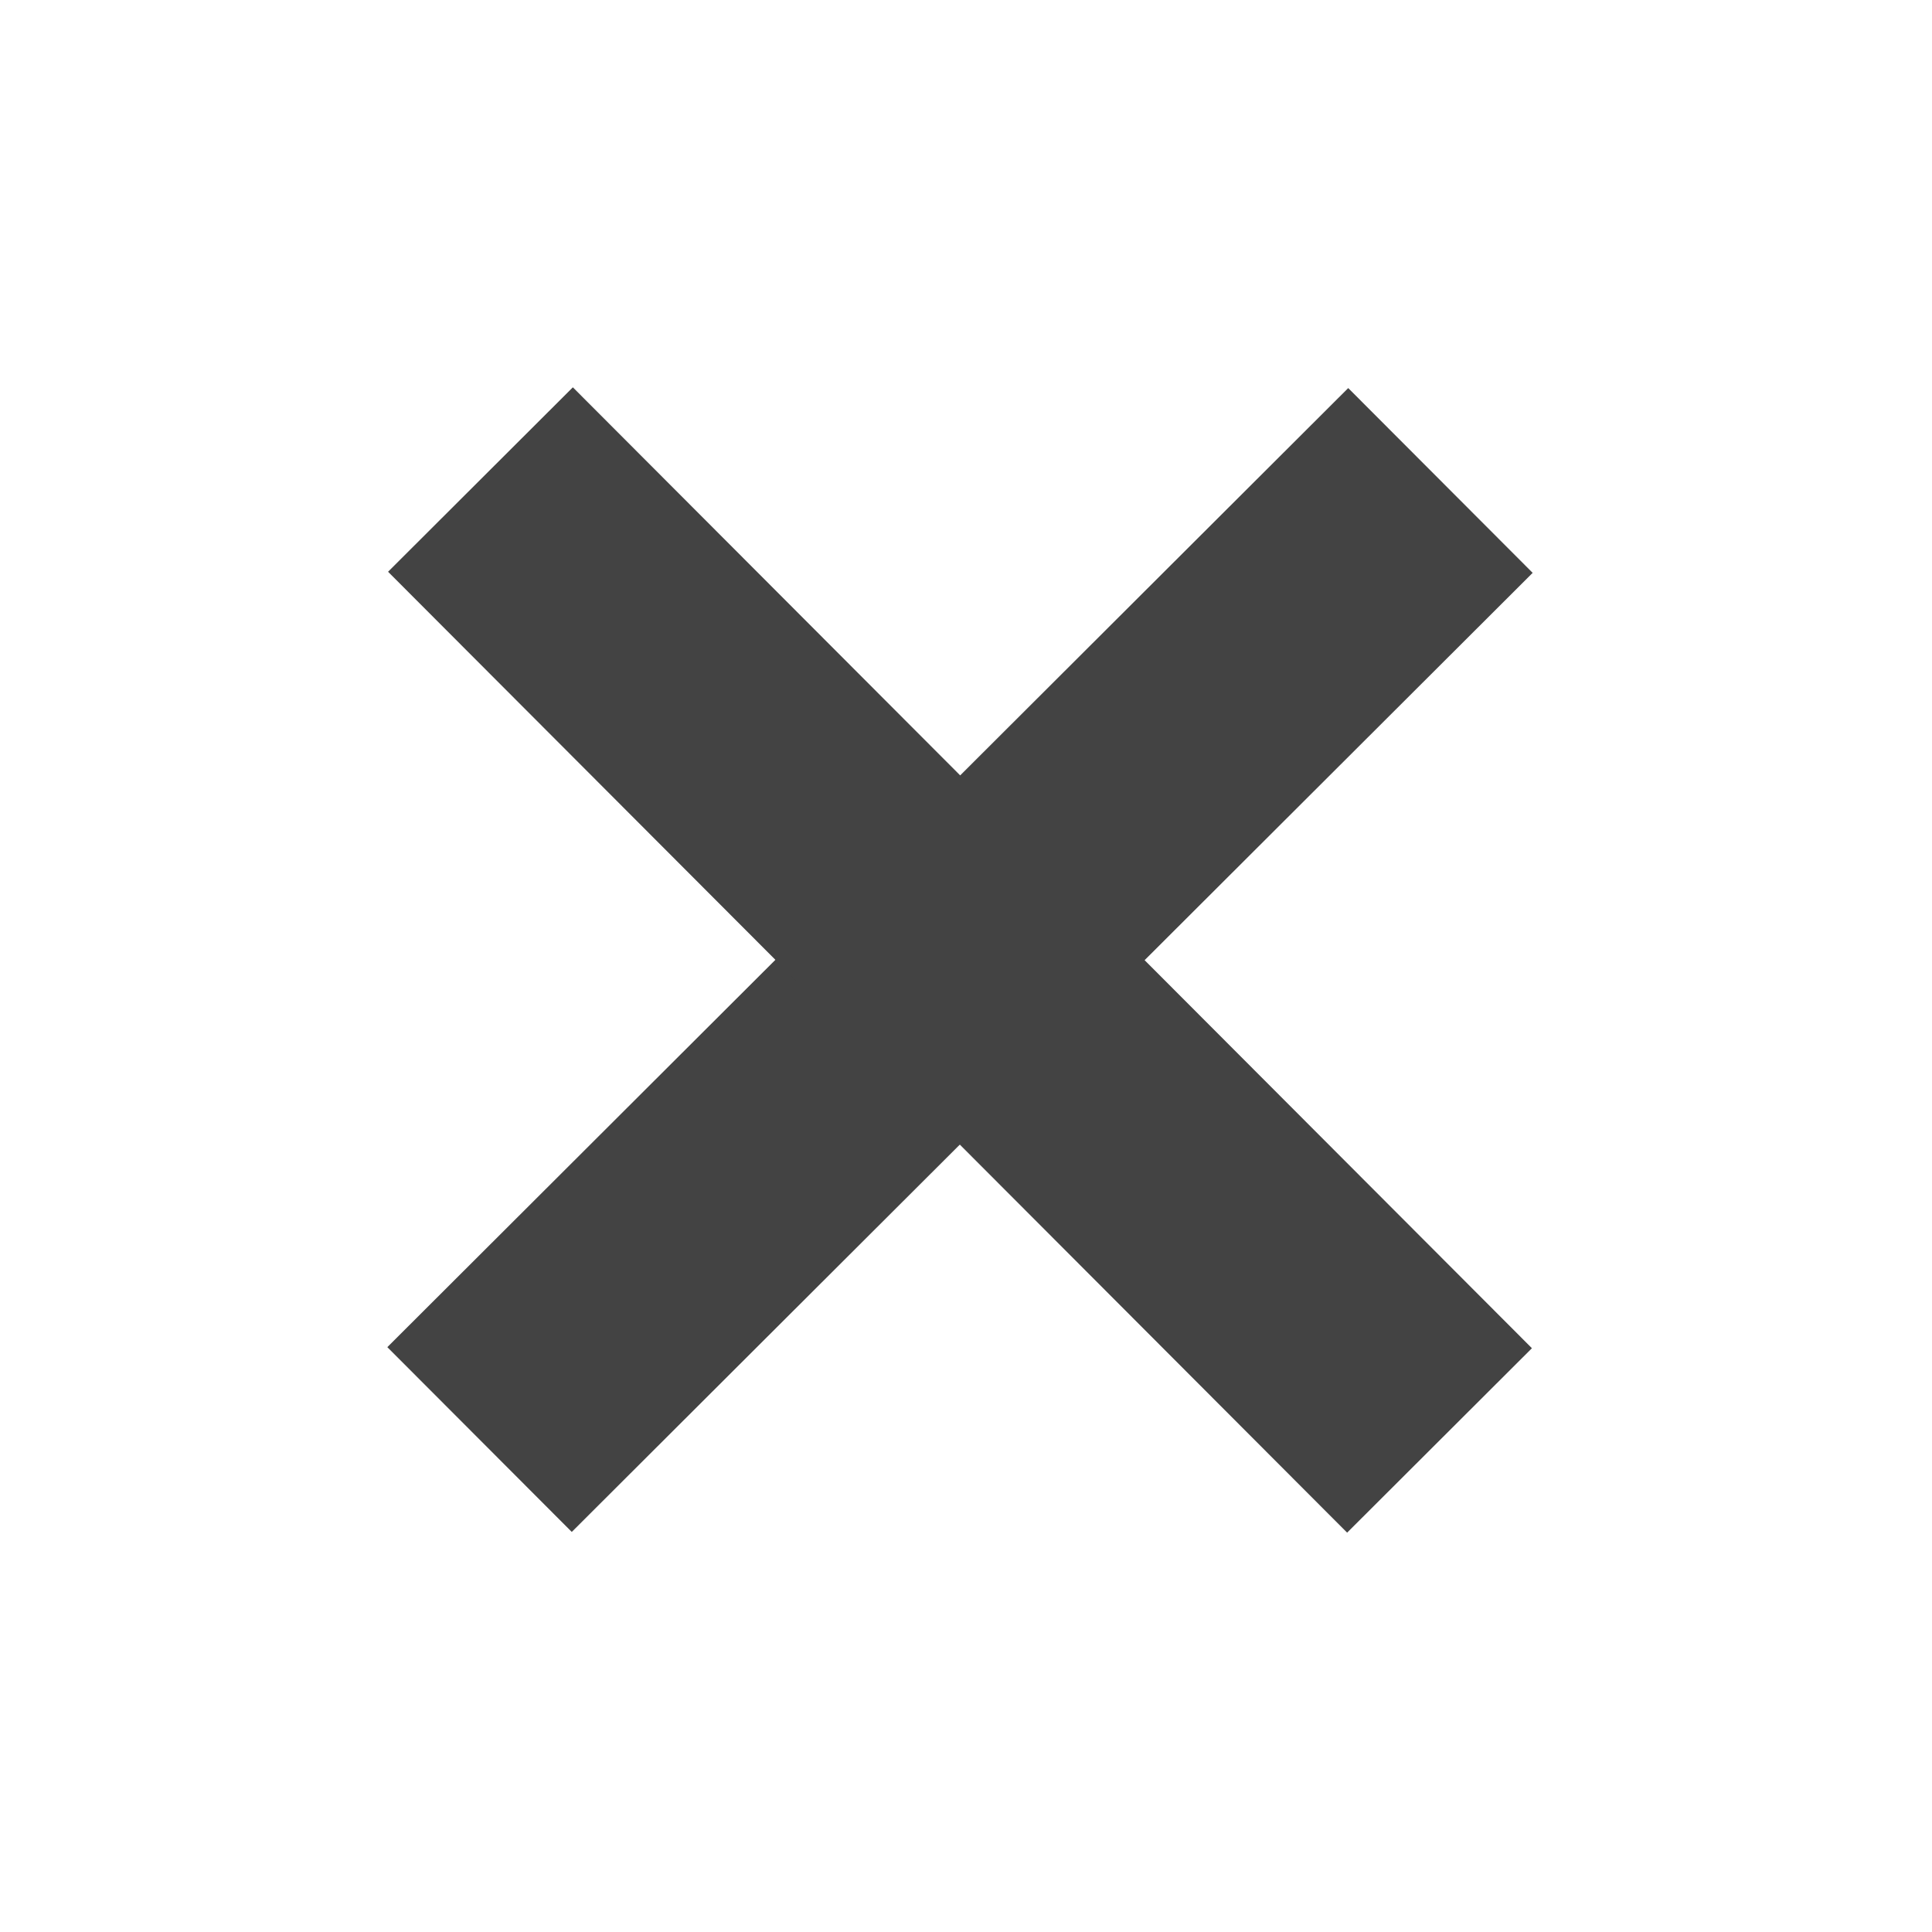 <svg width="37" height="37" viewBox="0 0 37 37" fill="none" xmlns="http://www.w3.org/2000/svg">
<rect x="25.82" y="7.432" width="5" height="26" transform="rotate(45.054 25.82 7.432)" fill="#434343"/>
<rect x="29.338" y="25.82" width="5" height="26" transform="rotate(135.055 29.338 25.82)" fill="#434343"/>
</svg>
